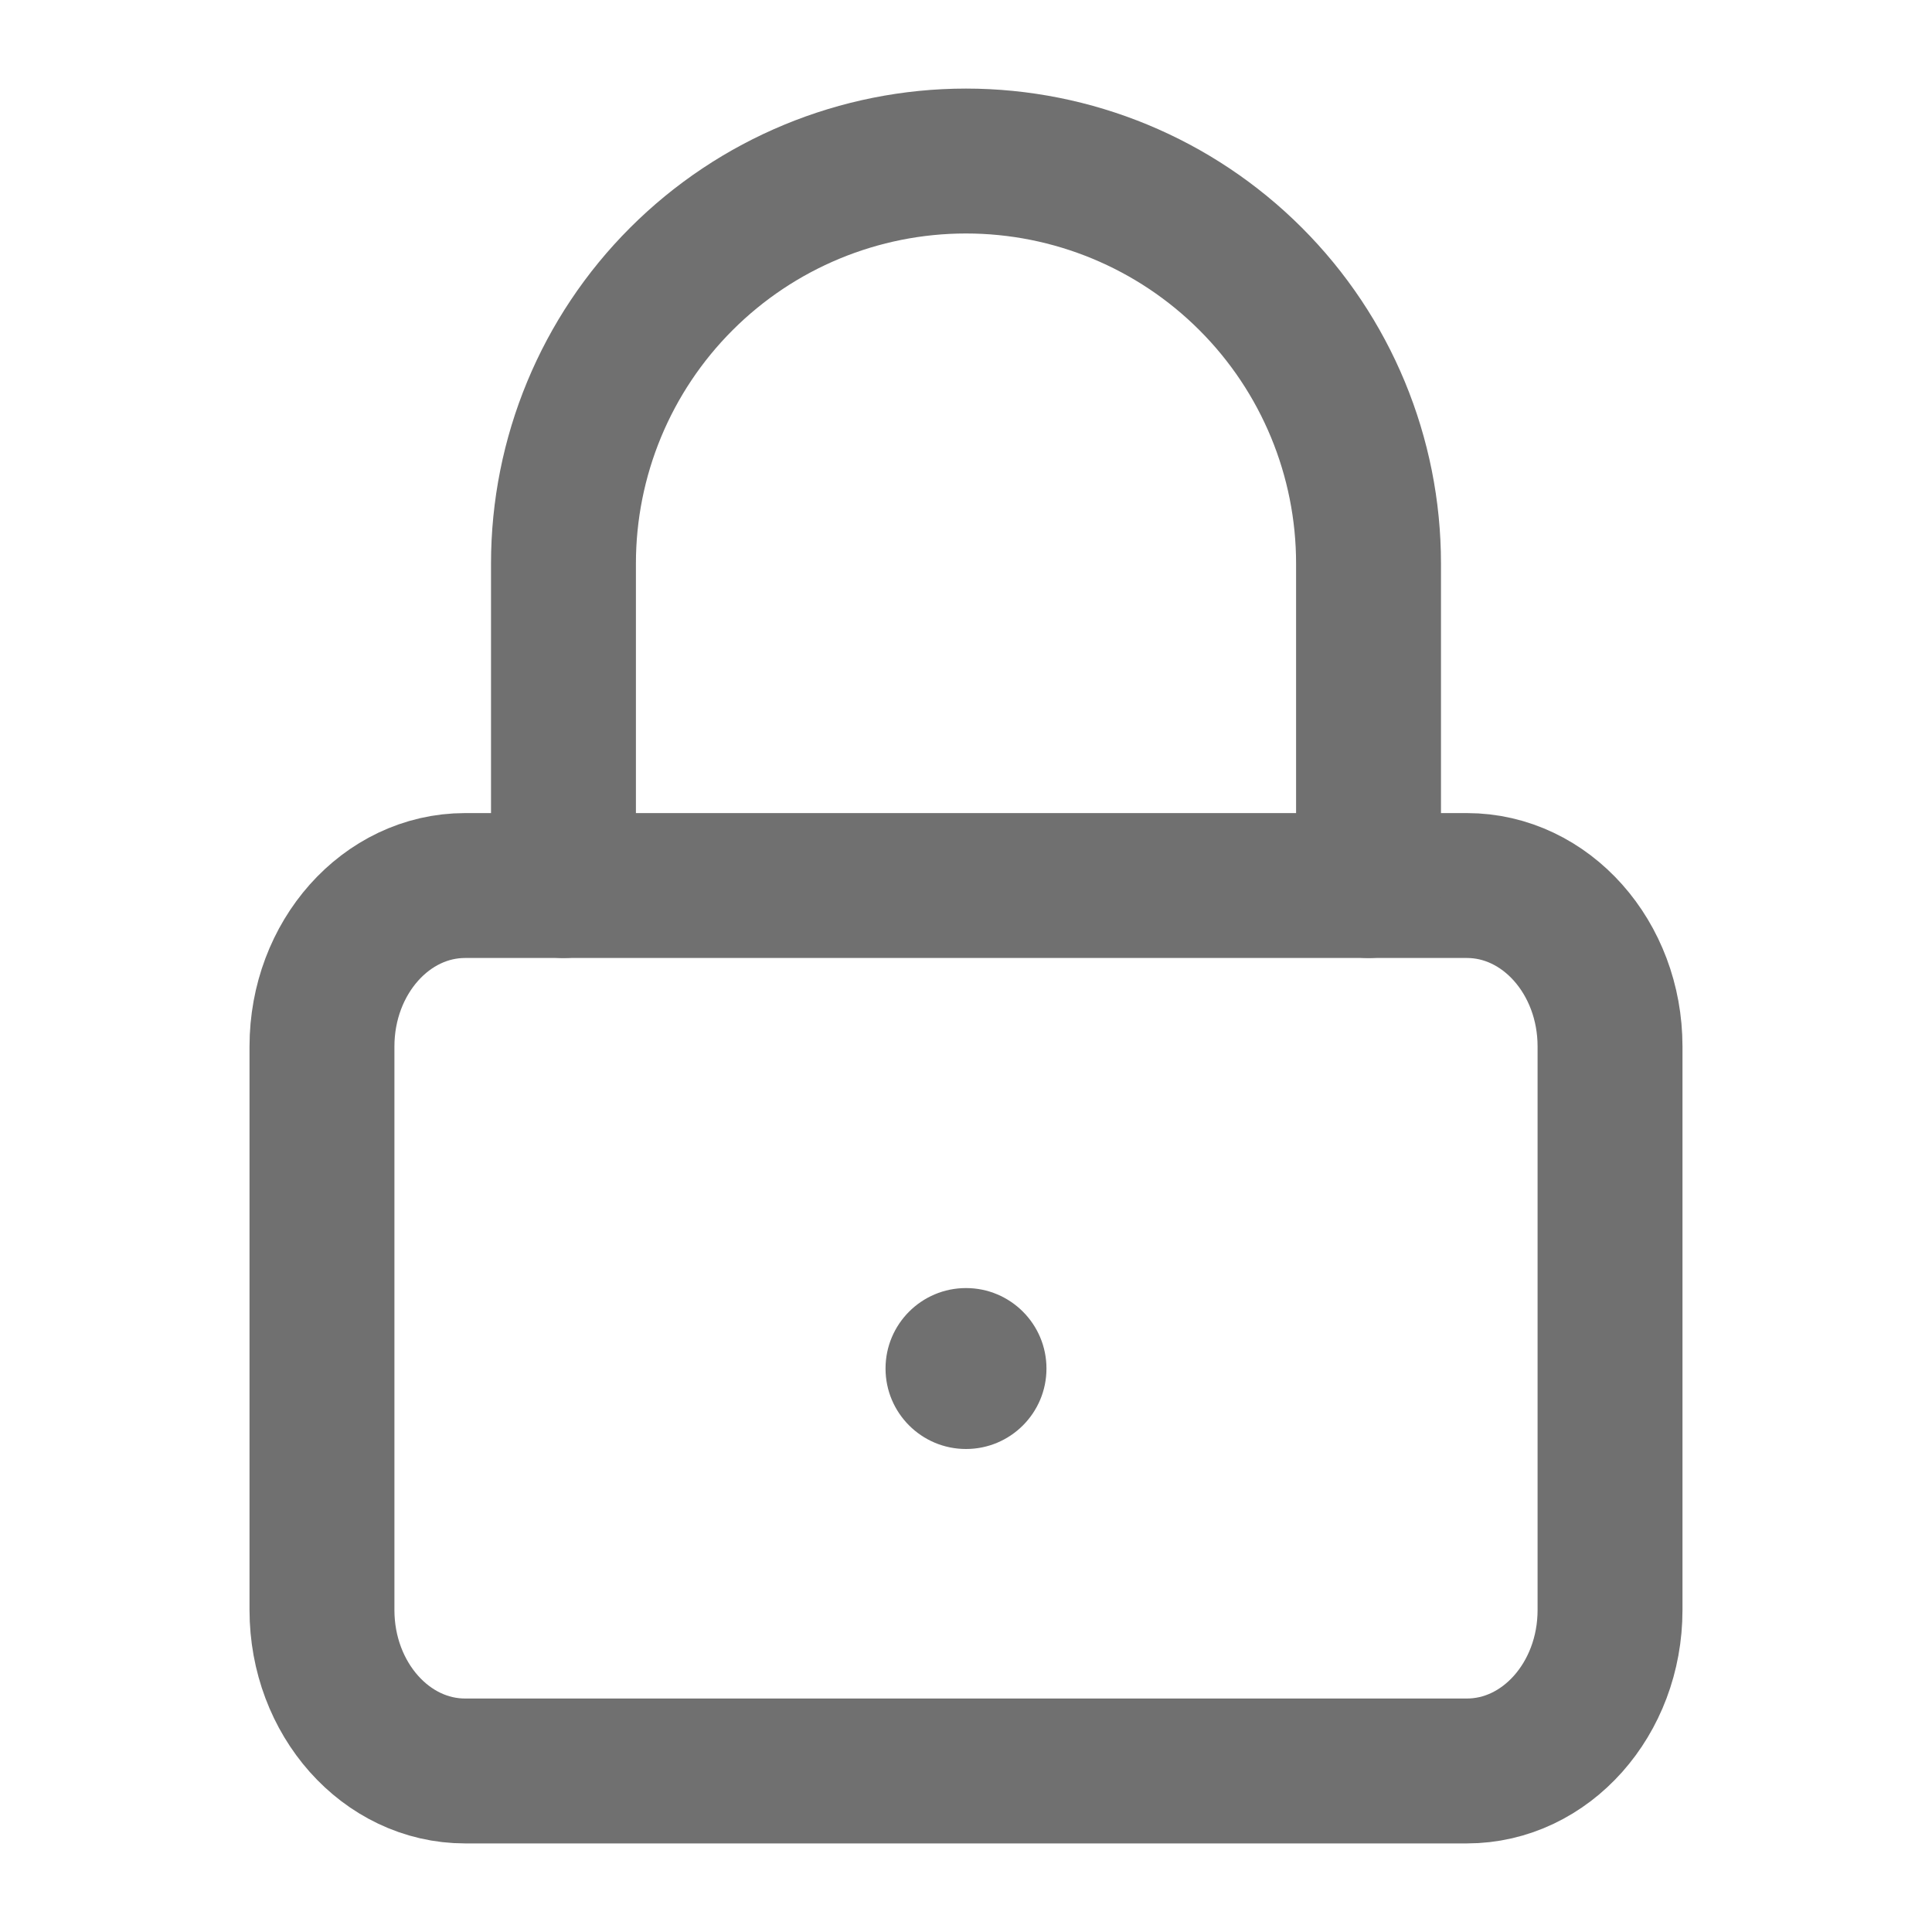 <svg width="20" height="20" viewBox="0 0 20 20" fill="none" xmlns="http://www.w3.org/2000/svg">
<path d="M15.185 9.167H4.815C3.997 9.167 3.333 9.913 3.333 10.833V16.667C3.333 17.587 3.997 18.333 4.815 18.333H15.185C16.003 18.333 16.667 17.587 16.667 16.667V10.833C16.667 9.913 16.003 9.167 15.185 9.167Z" stroke="#707070" stroke-width="1.5" stroke-linecap="round" stroke-linejoin="round"/>
<path d="M5.833 9.167V5.833C5.833 4.728 6.272 3.668 7.054 2.887C7.835 2.106 8.895 1.667 10 1.667C11.105 1.667 12.165 2.106 12.946 2.887C13.728 3.668 14.167 4.728 14.167 5.833V9.167" stroke="#707070" stroke-width="1.5" stroke-linecap="round" stroke-linejoin="round"/>
<ellipse cx="10" cy="14.167" rx="0.833" ry="0.833" fill="#707070"/>
</svg>
